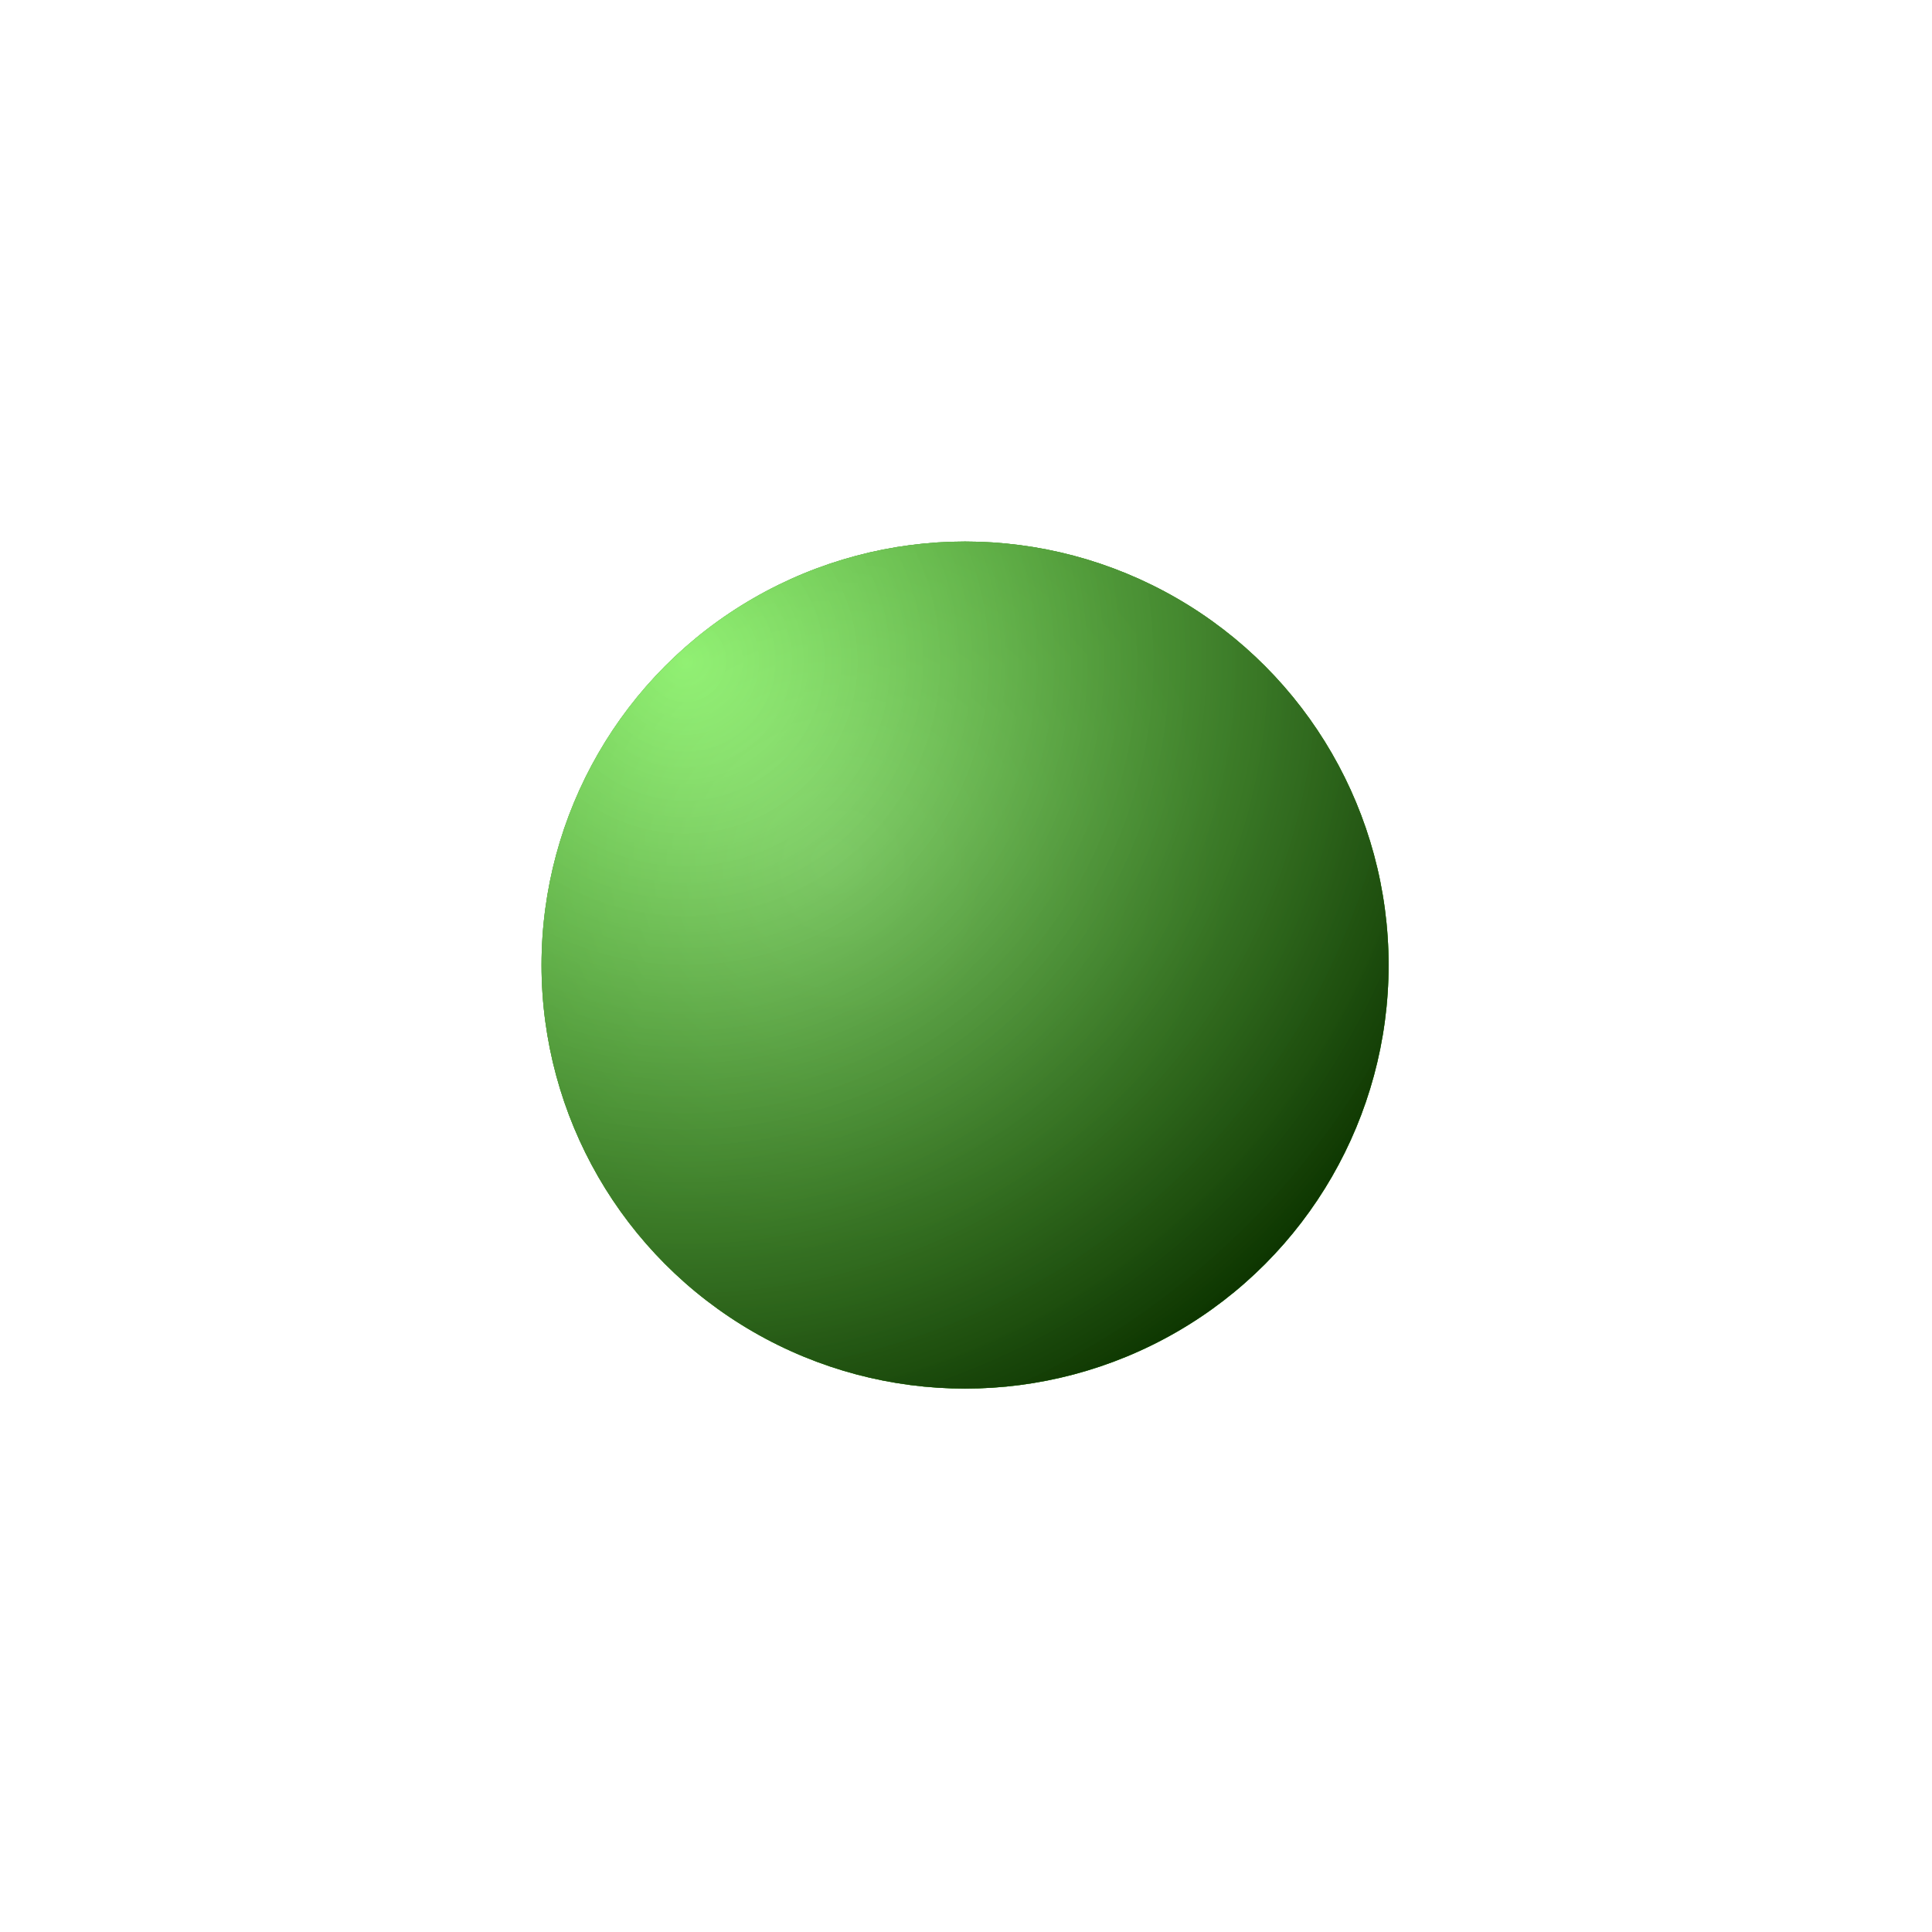 <?xml version="1.0" encoding="UTF-8"?>
<svg width="100px" height="100px" viewBox="0 0 100 100" version="1.1" xmlns="http://www.w3.org/2000/svg" xmlns:xlink="http://www.w3.org/1999/xlink">
    <!-- Generator: sketchtool 63.1 (101010) - https://sketch.com -->
    <title>bullet/bullet_round_green</title>
    <desc>Created with sketchtool.</desc>
    <defs>
        <radialGradient cx="34.509%" cy="37.815%" fx="34.509%" fy="37.815%" r="46.267%" gradientTransform="translate(0.345,0.378),rotate(90),scale(1,1.002),translate(-0.345,-0.378)" id="radialGradient-1">
            <stop stop-color="#F5F5F5" offset="0%"></stop>
            <stop stop-color="#4F9838" offset="100%"></stop>
        </radialGradient>
        <radialGradient cx="16.838%" cy="13.991%" fx="16.838%" fy="13.991%" r="99.201%" id="radialGradient-2">
            <stop stop-color="#95FF74" stop-opacity="0.8" offset="0%"></stop>
            <stop stop-color="#0D3500" offset="100%"></stop>
        </radialGradient>
        <circle id="path-3" cx="42.816" cy="42.816" r="21.922"></circle>
    </defs>
    <g id="Icons" stroke="none" stroke-width="1" fill="none" fill-rule="evenodd">
        <g id="bullet/bullet_round_green">
            <g id="Bullets/Bullet---Round---Green" transform="translate(7.136, 7.136)">
                <g id="Radial-fill---semi-transparent-Copy-2">
                    <use fill="#279804" xlink:href="#path-3"></use>
                    <use fill-opacity="0.9" fill="url(#radialGradient-1)" xlink:href="#path-3"></use>
                    <use fill="url(#radialGradient-2)" xlink:href="#path-3"></use>
                </g>
            </g>
        </g>
    </g>
</svg>